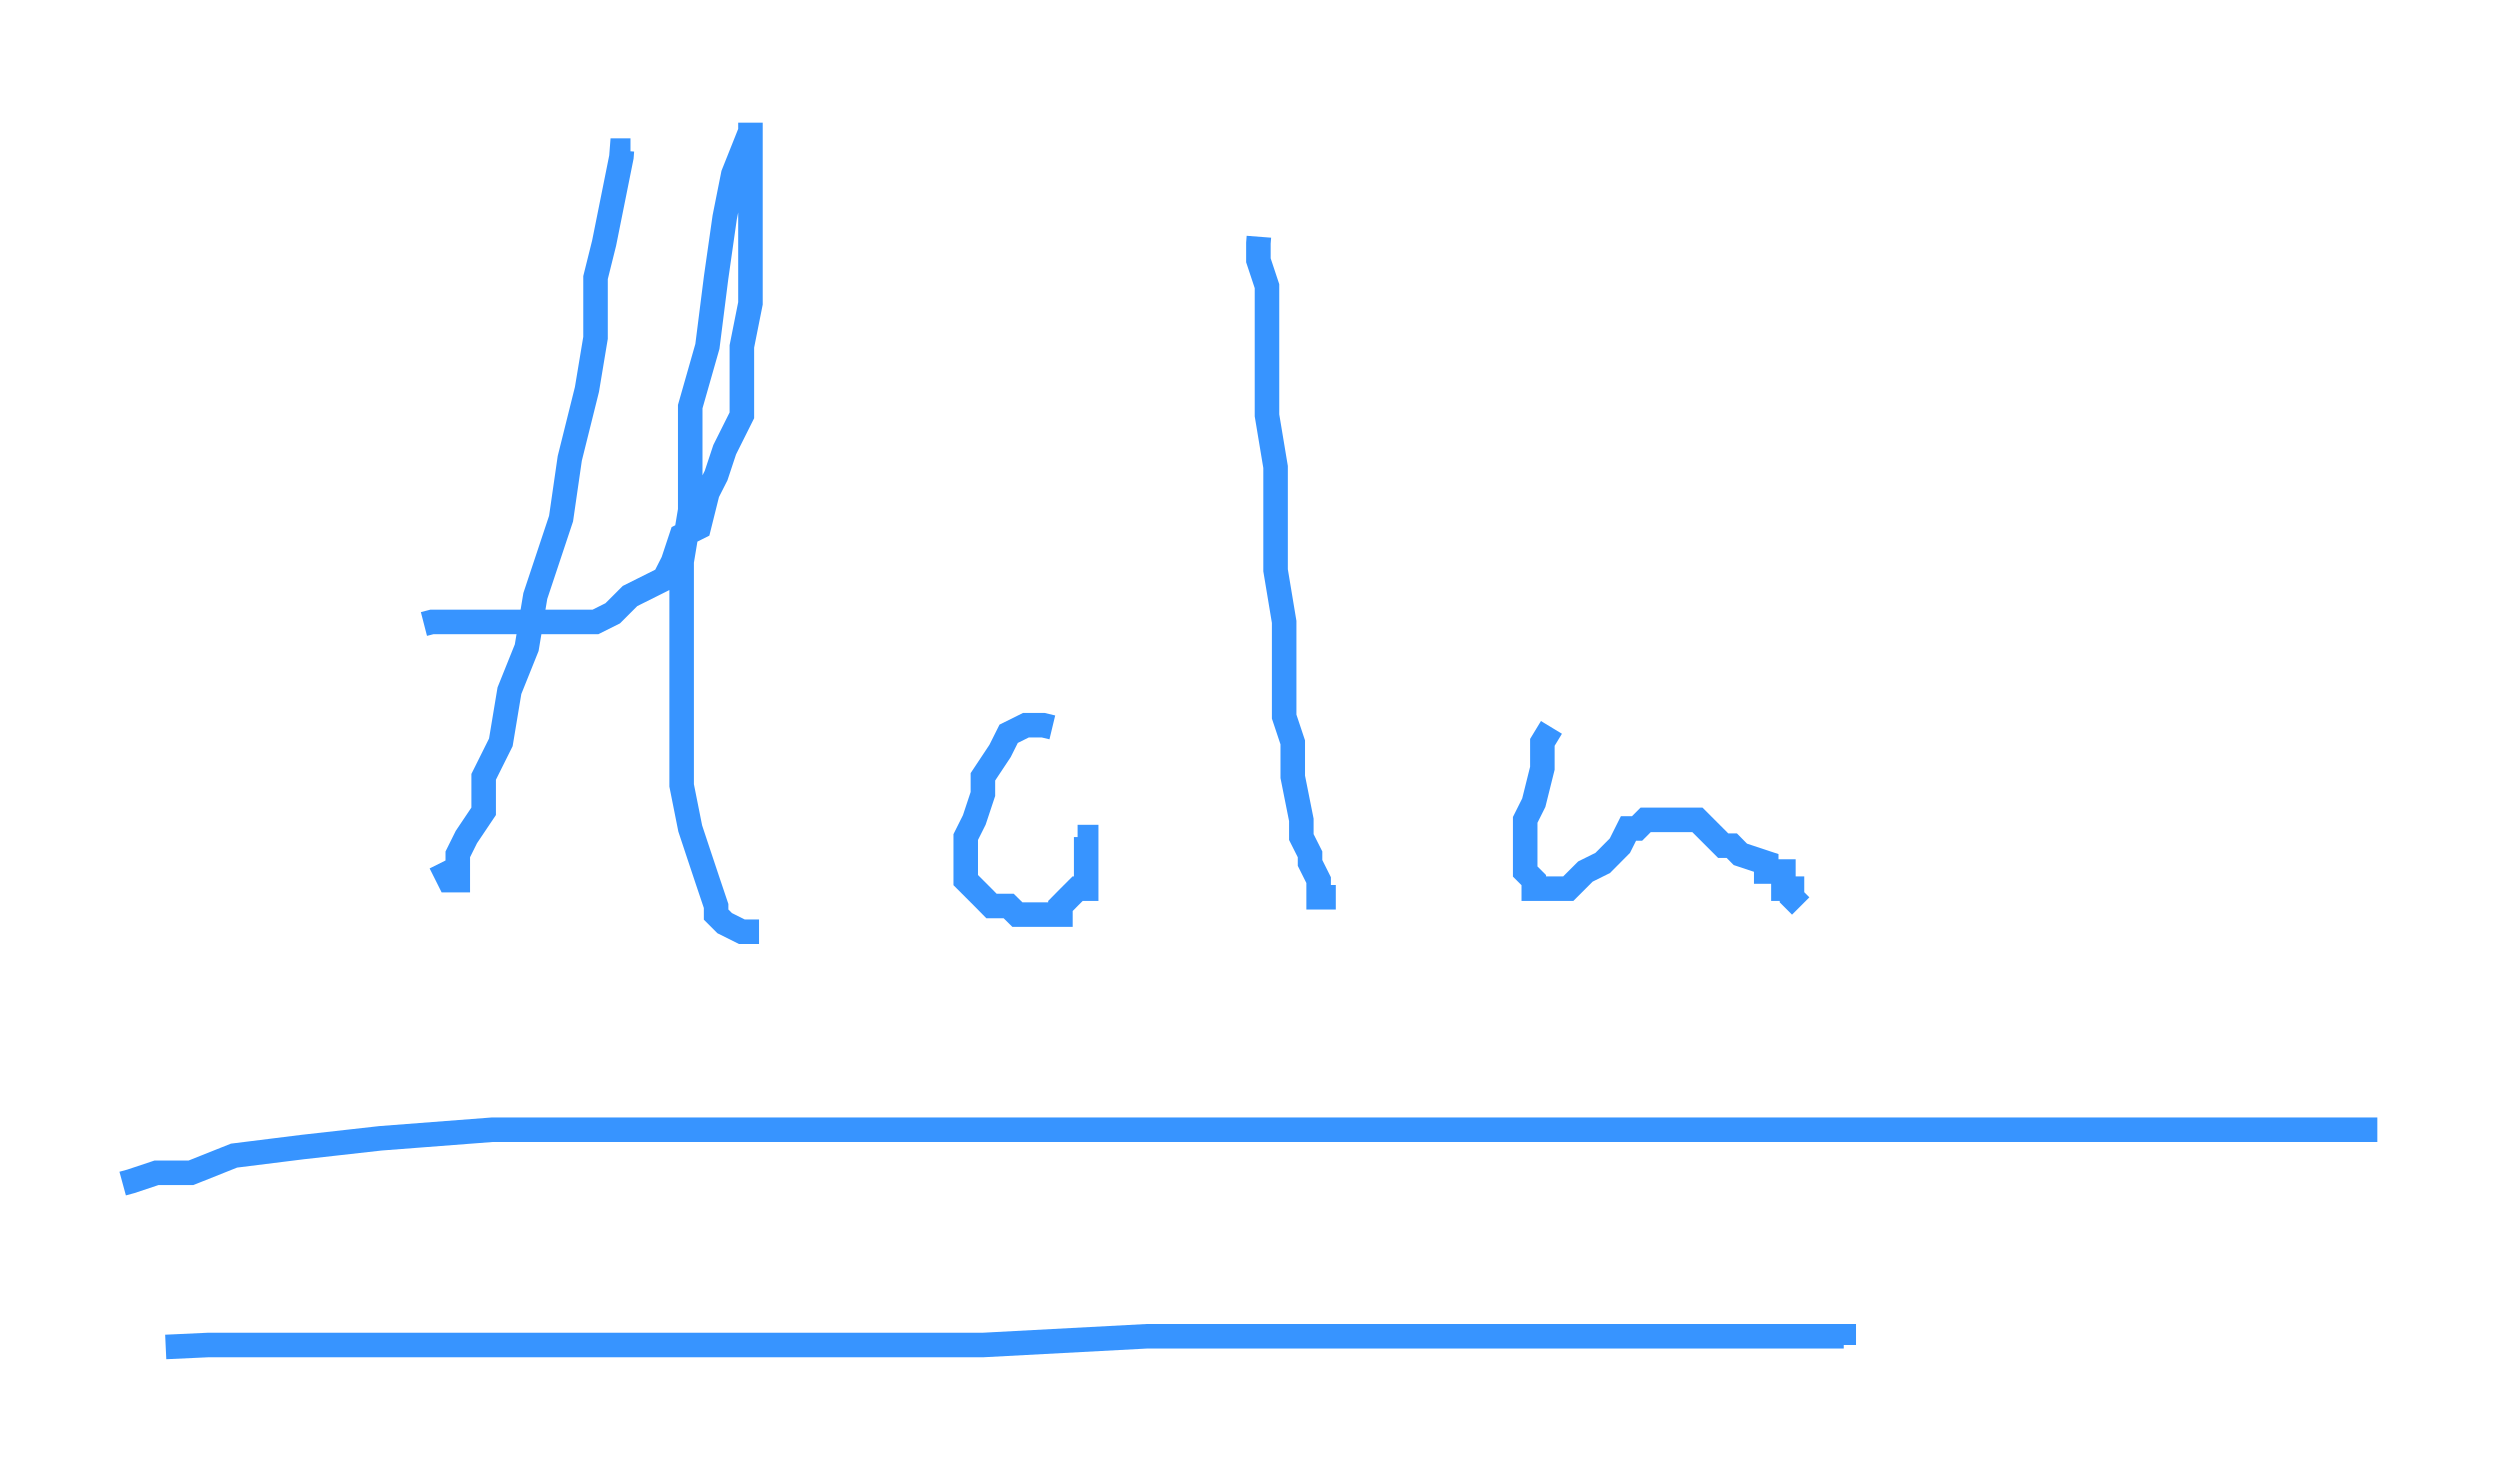 <svg id="svg" xmlns="http://www.w3.org/2000/svg" viewBox="23.73 81.33 203.81 119.81" height="119.81"><path d="M 75.13,93.61 L 74.43,93.61 L 74.39,94.13 L 72.98,101.15 L 72.28,103.96 L 72.28,108.87 L 71.58,113.08 L 70.18,118.7 L 69.47,123.61 L 67.37,129.92 L 66.67,134.13 L 65.26,137.64 L 64.56,141.85 L 63.16,144.66 L 63.16,147.47 L 61.75,149.57 L 61.05,150.98 L 61.05,152.38 L 61.05,153.08 L 60.35,153.08 L 59.65,151.68" fill="none" stroke="#3794ff" stroke-width="2"></path><path d="M 58.29,132.2 L 58.95,132.03 L 59.65,132.03 L 61.75,132.03 L 62.46,132.03 L 63.86,132.03 L 65.96,132.03 L 66.67,132.03 L 68.07,132.03 L 69.47,132.03 L 70.88,132.03 L 72.28,132.03 L 73.68,131.33 L 75.09,129.92 L 76.49,129.22 L 77.89,128.52 L 78.6,127.12 L 79.3,125.01 L 80.7,124.31 L 81.4,121.5 L 82.11,120.1 L 82.81,117.99 L 84.21,115.19 L 84.21,112.38 L 84.21,109.57 L 84.91,106.06 L 84.91,103.26 L 84.91,99.05 L 84.91,96.24 L 84.91,94.13 L 84.91,92.03 L 84.91,91.33 L 84.91,92.03 L 83.51,95.54 L 82.81,99.05 L 82.11,103.96 L 81.4,109.57 L 80,114.48 L 80,122.91 L 79.3,127.12 L 79.3,132.03 L 79.3,137.64 L 79.3,142.55 L 79.3,145.36 L 80,148.87 L 80.7,150.98 L 81.4,153.08 L 82.11,155.19 L 82.11,155.89 L 82.81,156.59 L 84.21,157.29 L 84.91,157.29 L 85.61,157.29" fill="none" stroke="#3794ff" stroke-width="2"></path><path d="M 109.52,140.63 L 108.77,140.45 L 108.07,140.45 L 107.37,140.45 L 105.96,141.15 L 105.26,142.55 L 103.86,144.66 L 103.86,146.06 L 103.16,148.17 L 102.46,149.57 L 102.46,151.68 L 102.46,152.38 L 102.46,153.08 L 103.16,153.78 L 103.86,154.48 L 104.56,155.19 L 105.26,155.19 L 105.96,155.19 L 106.67,155.89 L 107.37,155.89 L 108.07,155.89 L 108.77,155.89 L 109.47,155.89 L 110.18,155.89 L 110.18,155.19 L 110.88,154.48 L 111.58,153.78 L 112.28,153.78 L 112.28,152.38 L 112.28,151.68 L 112.28,150.27 L 112.28,149.57 L 111.58,149.57" fill="none" stroke="#3794ff" stroke-width="2"></path><path d="M 126.36,100.63 L 126.32,101.15 L 126.32,102.55 L 127.02,104.66 L 127.02,107.47 L 127.02,110.98 L 127.02,115.19 L 127.72,119.4 L 127.72,123.61 L 127.72,127.82 L 128.42,132.03 L 128.42,136.24 L 128.42,139.75 L 129.12,141.85 L 129.12,144.66 L 129.82,148.17 L 129.82,149.57 L 130.53,150.98 L 130.53,151.68 L 131.23,153.08 L 131.23,153.78 L 131.23,154.48 L 131.93,154.48 L 132.63,154.48" fill="none" stroke="#3794ff" stroke-width="2"></path><path d="M 150.21,140.63 L 149.47,141.85 L 149.47,143.96 L 148.77,146.77 L 148.07,148.17 L 148.07,150.27 L 148.07,150.98 L 148.07,151.68 L 148.07,152.38 L 148.77,153.08 L 148.77,153.78 L 149.47,153.78 L 150.18,153.78 L 150.88,153.78 L 151.58,153.78 L 152.28,153.08 L 152.98,152.38 L 154.39,151.68 L 155.79,150.27 L 156.49,148.87 L 157.19,148.87 L 157.89,148.17 L 158.6,148.17 L 159.3,148.17 L 160,148.17 L 160.7,148.17 L 161.4,148.17 L 162.11,148.17 L 162.81,148.87 L 163.51,149.57 L 164.21,150.27 L 164.91,150.27 L 165.61,150.98 L 167.72,151.68 L 167.72,152.38 L 168.42,152.38 L 169.12,152.38 L 169.12,153.08 L 169.12,153.78 L 169.82,153.78 L 169.82,154.48 L 170.53,155.19" fill="none" stroke="#3794ff" stroke-width="2"></path><path d="M 33.73,177.82 L 34.39,177.64 L 36.49,176.94 L 39.3,176.94 L 42.81,175.54 L 48.42,174.84 L 54.74,174.13 L 63.86,173.43 L 73.68,173.43 L 84.91,173.43 L 97.54,173.43 L 110.88,173.43 L 125.61,173.43 L 139.65,173.43 L 152.98,173.43 L 168.42,173.43 L 181.05,173.43 L 188.77,173.43 L 200,173.43 L 207.72,173.43 L 212.63,173.43 L 216.14,173.43 L 217.54,173.43" fill="none" stroke="#3794ff" stroke-width="2"></path><path d="M 37.24,191.14 L 40.7,190.98 L 44.21,190.98 L 49.82,190.98 L 56.14,190.98 L 64.56,190.98 L 73.68,190.98 L 83.51,190.98 L 94.04,190.98 L 103.86,190.98 L 117.19,190.27 L 127.02,190.27 L 137.54,190.27 L 145.96,190.27 L 154.39,190.27 L 160.7,190.27 L 166.32,190.27 L 169.82,190.27 L 171.93,190.27 L 174.04,190.27 L 174.04,190.98" fill="none" stroke="#3794ff" stroke-width="2"></path></svg>